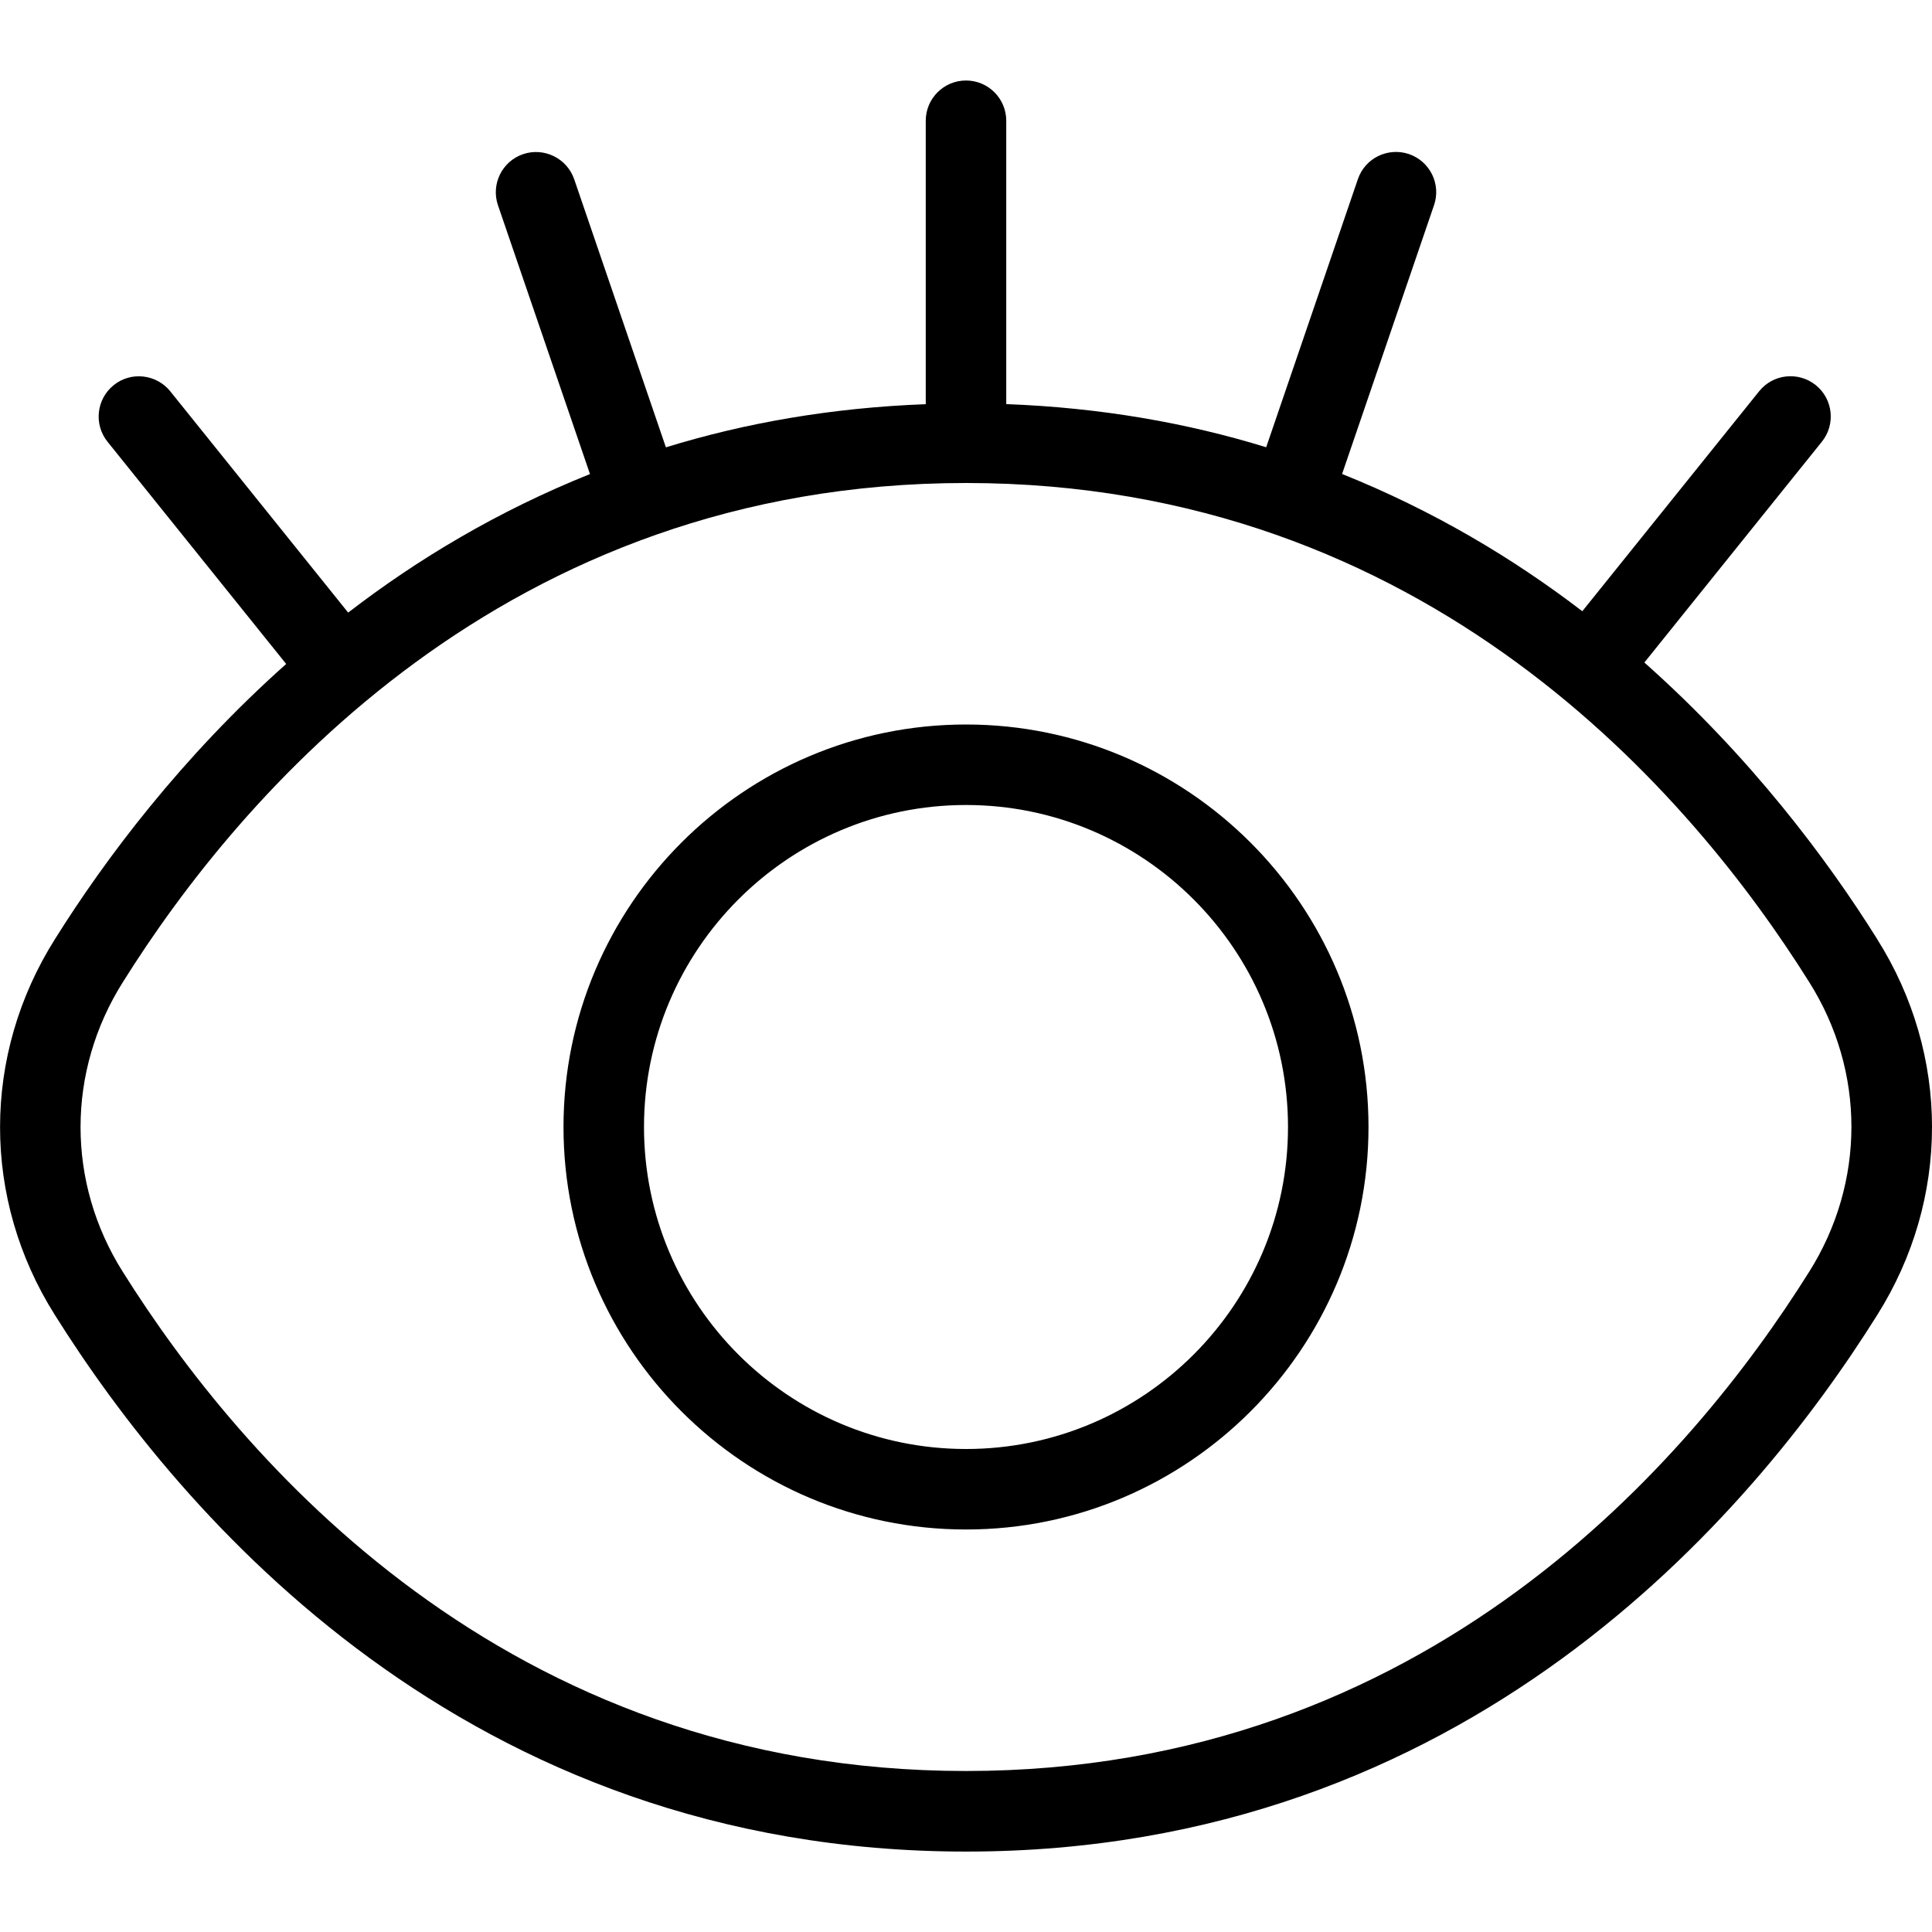 <svg id="Layer_1" viewBox="0 0 24 24" xmlns="http://www.w3.org/2000/svg" data-name="Layer 1"><path d="m12 9c-2.757 0-5 2.243-5 5s2.243 5 5 5 5-2.243 5-5-2.243-5-5-5zm0 9c-2.206 0-4-1.794-4-4s1.794-4 4-4 4 1.794 4 4-1.794 4-4 4zm11.318-6.336c-.626-1-1.58-2.27-2.891-3.434l2.205-2.743c.173-.215.139-.53-.076-.703-.216-.172-.529-.14-.703.076l-2.197 2.733c-.86-.659-1.852-1.251-2.984-1.705l1.142-3.339c.09-.261-.05-.545-.311-.635-.262-.088-.546.05-.635.312l-1.139 3.33c-.98-.302-2.055-.492-3.229-.536v-3.52c0-.276-.224-.5-.5-.5s-.5.224-.5.5v3.521c-1.173.044-2.248.234-3.228.536l-1.139-3.33c-.09-.262-.376-.4-.635-.312-.262.089-.401.374-.312.635l1.143 3.339c-1.141.458-2.14 1.055-3.004 1.721l-2.21-2.749c-.173-.214-.489-.25-.703-.076-.215.173-.249.488-.076.703l2.219 2.76c-1.301 1.159-2.248 2.421-2.871 3.416-.91 1.441-.911 3.231-.003 4.67 1.561 2.49 5.107 6.667 11.32 6.667s9.759-4.175 11.317-6.663c.909-1.441.91-3.231 0-4.673zm-.848 4.141c-1.45 2.314-4.738 6.195-10.471 6.195s-9.02-3.883-10.473-6.2c-.701-1.11-.701-2.491.003-3.604 1.45-2.314 4.739-6.196 10.471-6.196s9.021 3.881 10.474 6.199c.701 1.111.7 2.492-.003 3.605z"/></svg>